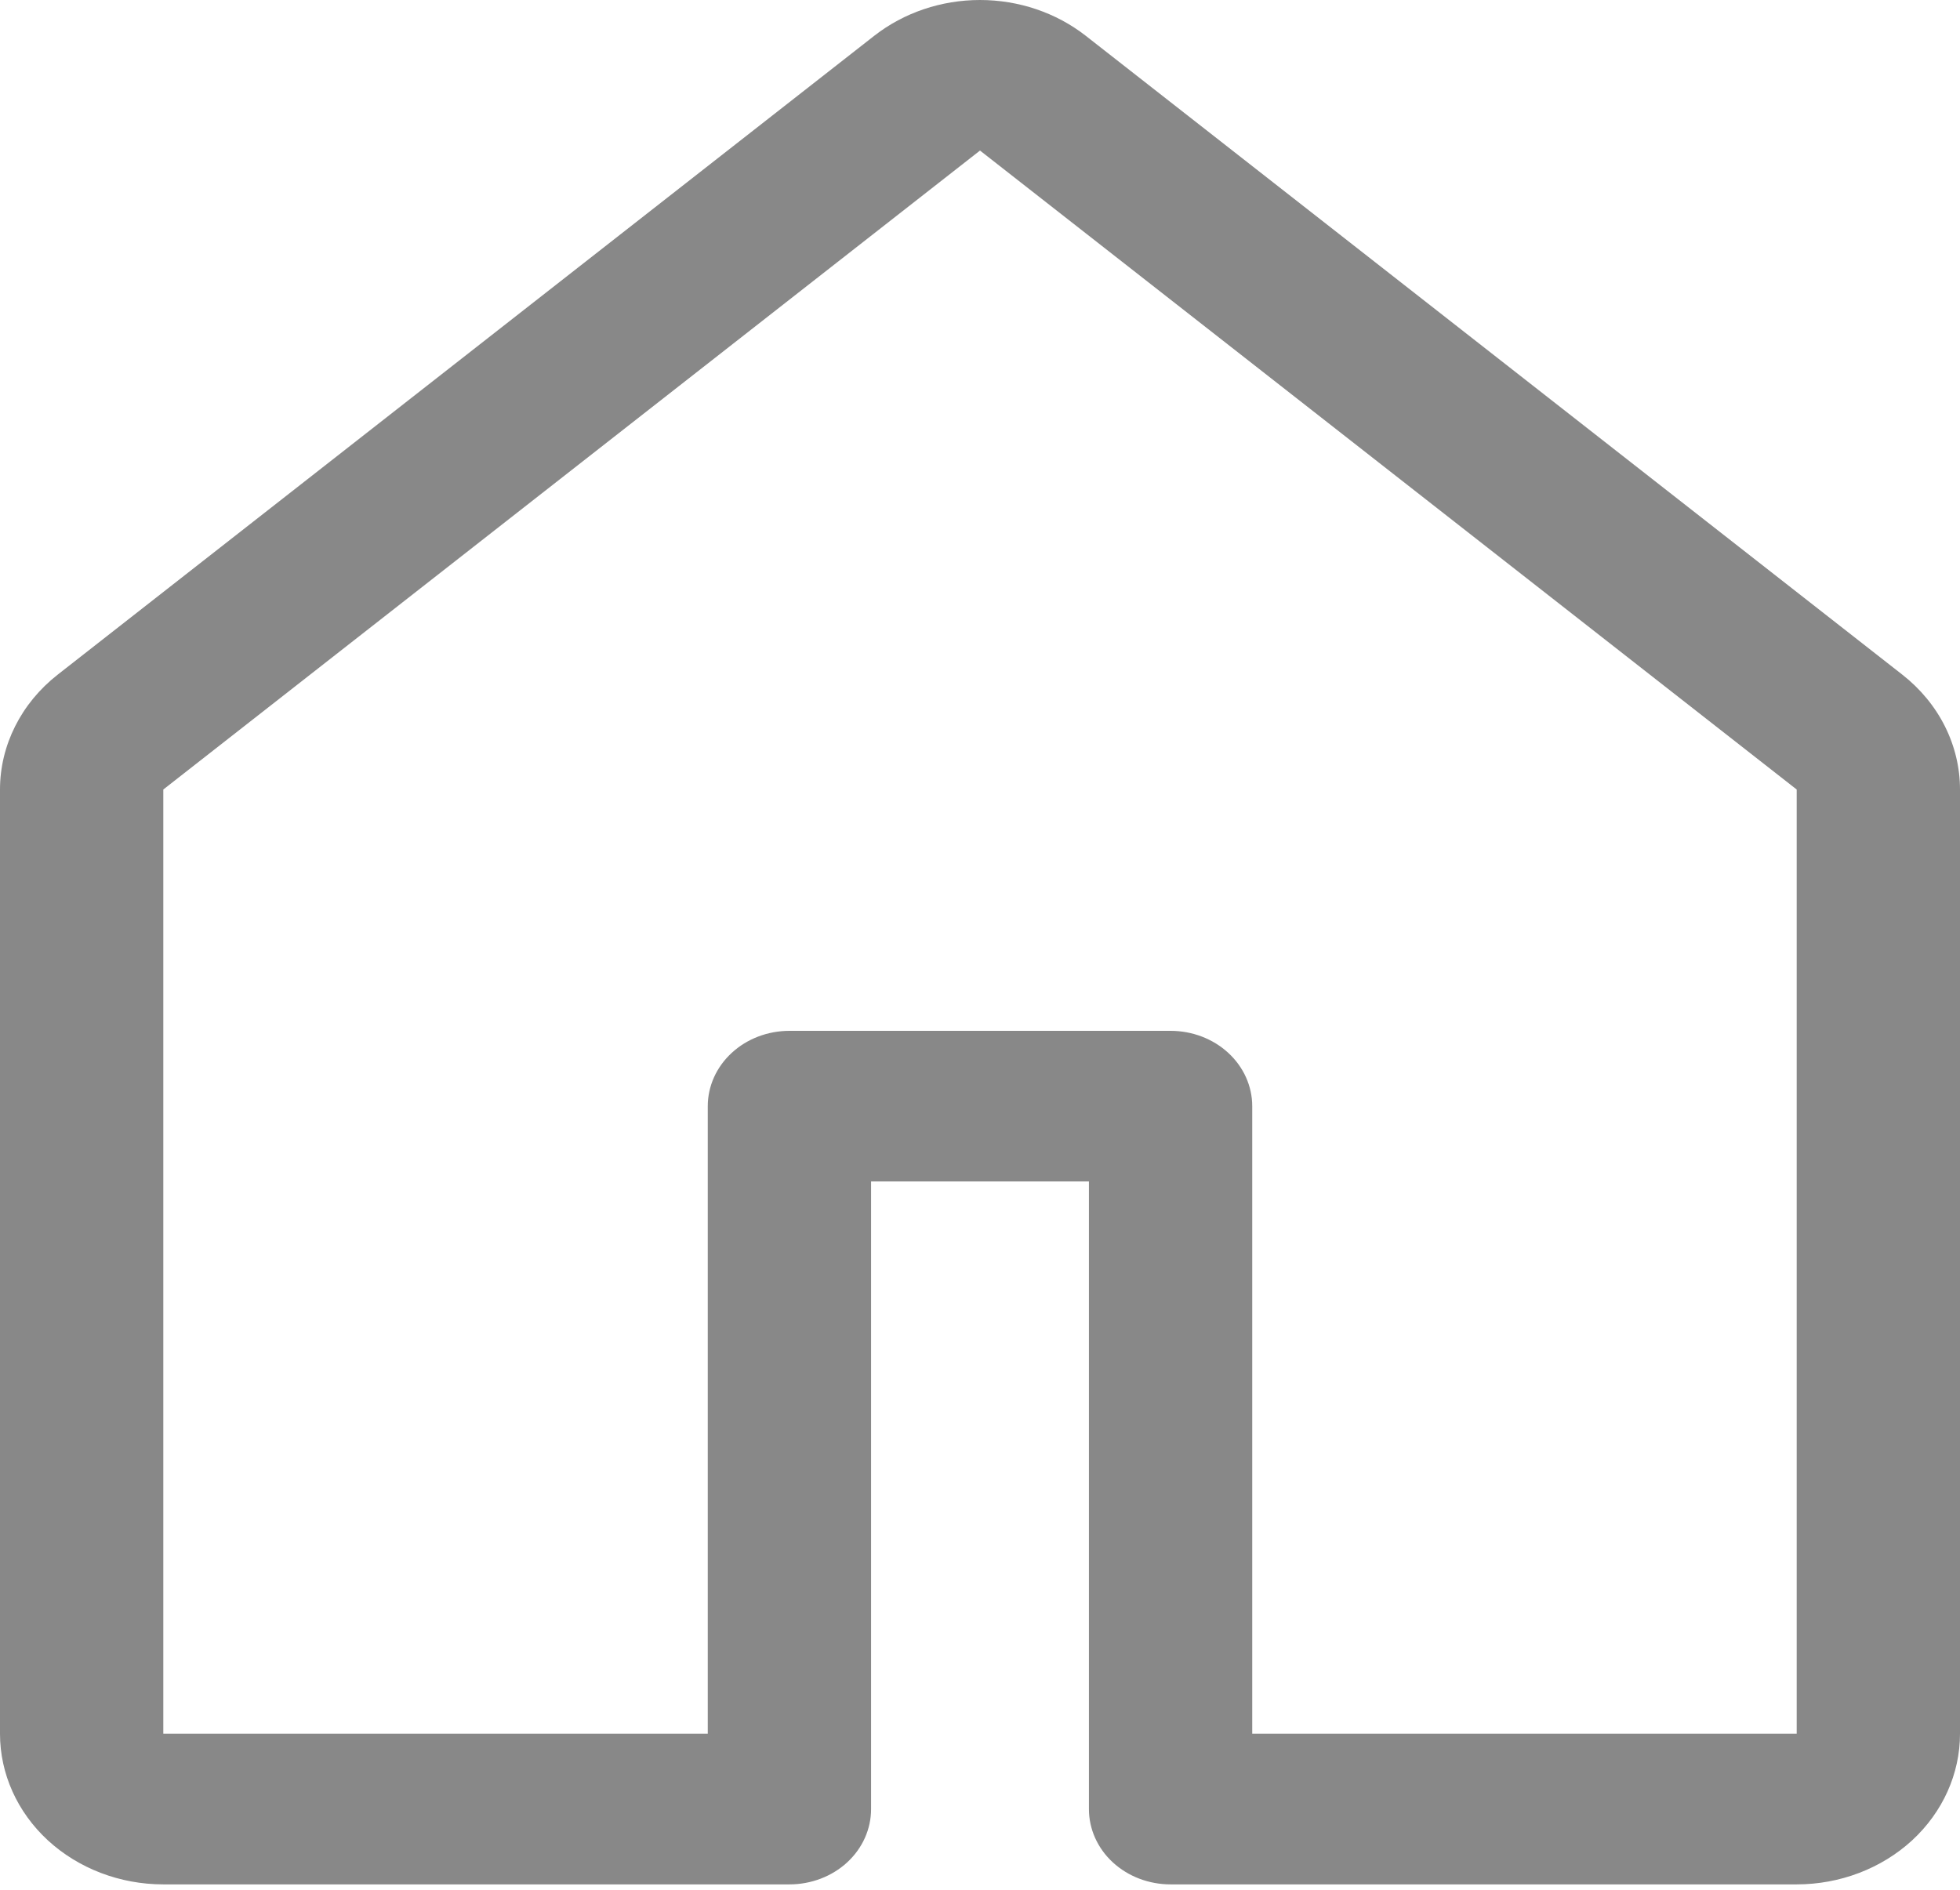 <svg width="28" height="27" viewBox="0 0 28 27" fill="none" xmlns="http://www.w3.org/2000/svg">
<path d="M12.491 0.51C12.913 0.181 13.447 0 14 0C14.553 0 15.087 0.181 15.509 0.51L27.176 9.639C27.434 9.841 27.642 10.093 27.784 10.376C27.926 10.659 28 10.968 28 11.28V24.771C28 25.342 27.754 25.889 27.317 26.293C26.879 26.696 26.285 26.923 25.667 26.923H16.722C16.413 26.923 16.116 26.81 15.897 26.608C15.678 26.406 15.556 26.132 15.556 25.847V16.88H12.444V25.847C12.444 26.132 12.322 26.406 12.103 26.608C11.884 26.81 11.587 26.923 11.278 26.923H2.333C1.714 26.923 1.121 26.696 0.683 26.293C0.246 25.889 0 25.342 0 24.771V11.28C0 10.649 0.302 10.048 0.824 9.639L12.491 0.51ZM14 2.151L2.333 11.28V24.771H10.111V15.804C10.111 15.519 10.234 15.245 10.453 15.043C10.672 14.841 10.968 14.728 11.278 14.728H16.722C17.032 14.728 17.328 14.841 17.547 15.043C17.766 15.245 17.889 15.519 17.889 15.804V24.771H25.667V11.28L14 2.151Z" fill="#888888"/>
</svg>
